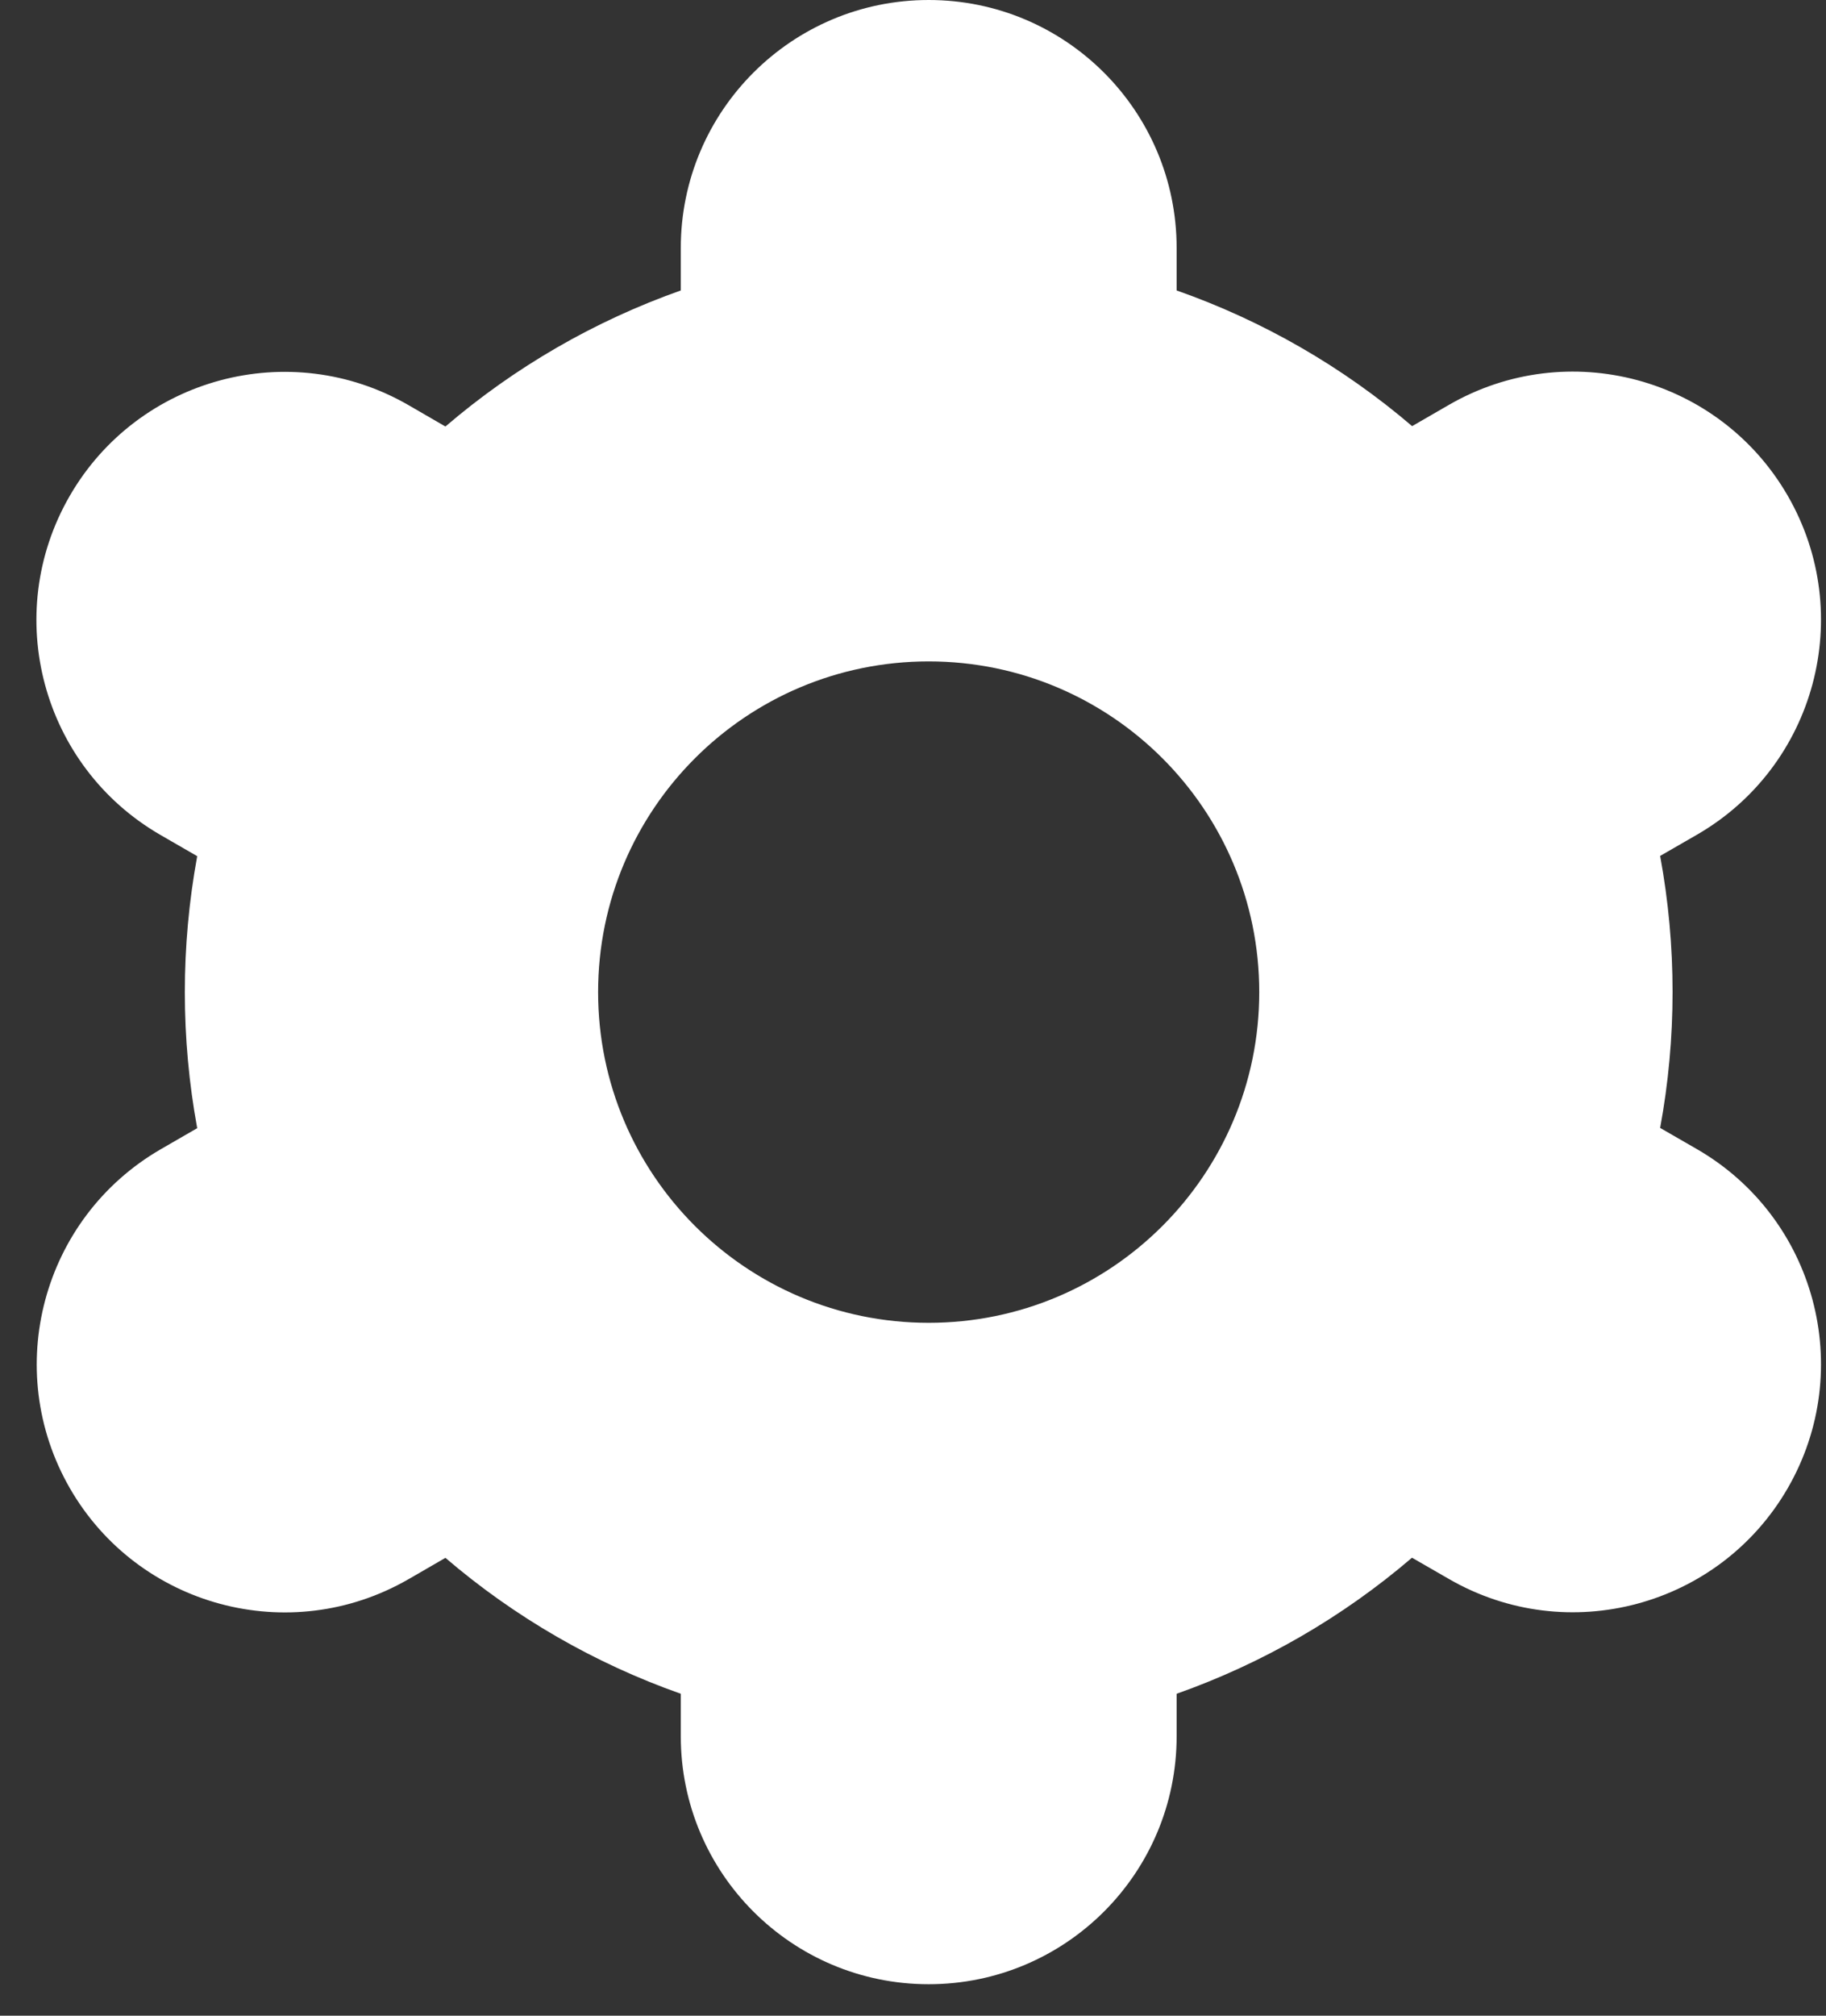 <svg width="29" height="32" viewBox="0 0 29 32" fill="none" xmlns="http://www.w3.org/2000/svg">
<rect x="0" y="0" width="29" height="32" fill="#333333" stroke="none"/>
<path d="M1.109 23.625C2.194 25.509 4.602 26.157 6.486 25.071C6.487 25.07 6.489 25.069 6.49 25.069L7.074 24.731C8.176 25.675 9.444 26.406 10.812 26.889V27.562C10.812 29.737 12.575 31.5 14.749 31.5C16.924 31.5 18.687 29.737 18.687 27.562V26.889C20.055 26.405 21.323 25.673 22.425 24.729L23.012 25.067C24.896 26.155 27.305 25.508 28.393 23.624C29.48 21.739 28.834 19.33 26.949 18.242L26.366 17.906C26.629 16.479 26.629 15.016 26.366 13.588L26.949 13.252C28.834 12.165 29.48 9.756 28.393 7.871C27.305 5.986 24.896 5.34 23.012 6.427L22.427 6.765C21.324 5.822 20.056 5.092 18.687 4.611V3.938C18.687 1.763 16.924 0 14.749 0C12.575 0 10.812 1.763 10.812 3.938V4.611C9.444 5.095 8.176 5.827 7.074 6.771L6.487 6.431C4.603 5.344 2.193 5.99 1.106 7.875C0.019 9.76 0.665 12.169 2.55 13.256L3.132 13.592C2.87 15.02 2.87 16.483 3.132 17.91L2.55 18.246C0.67 19.337 0.026 21.741 1.109 23.625ZM14.749 10.5C17.649 10.5 19.999 12.851 19.999 15.75C19.999 18.649 17.649 21 14.749 21C11.85 21 9.499 18.649 9.499 15.75C9.499 12.851 11.85 10.5 14.749 10.5Z" fill="white"/>
</svg>

